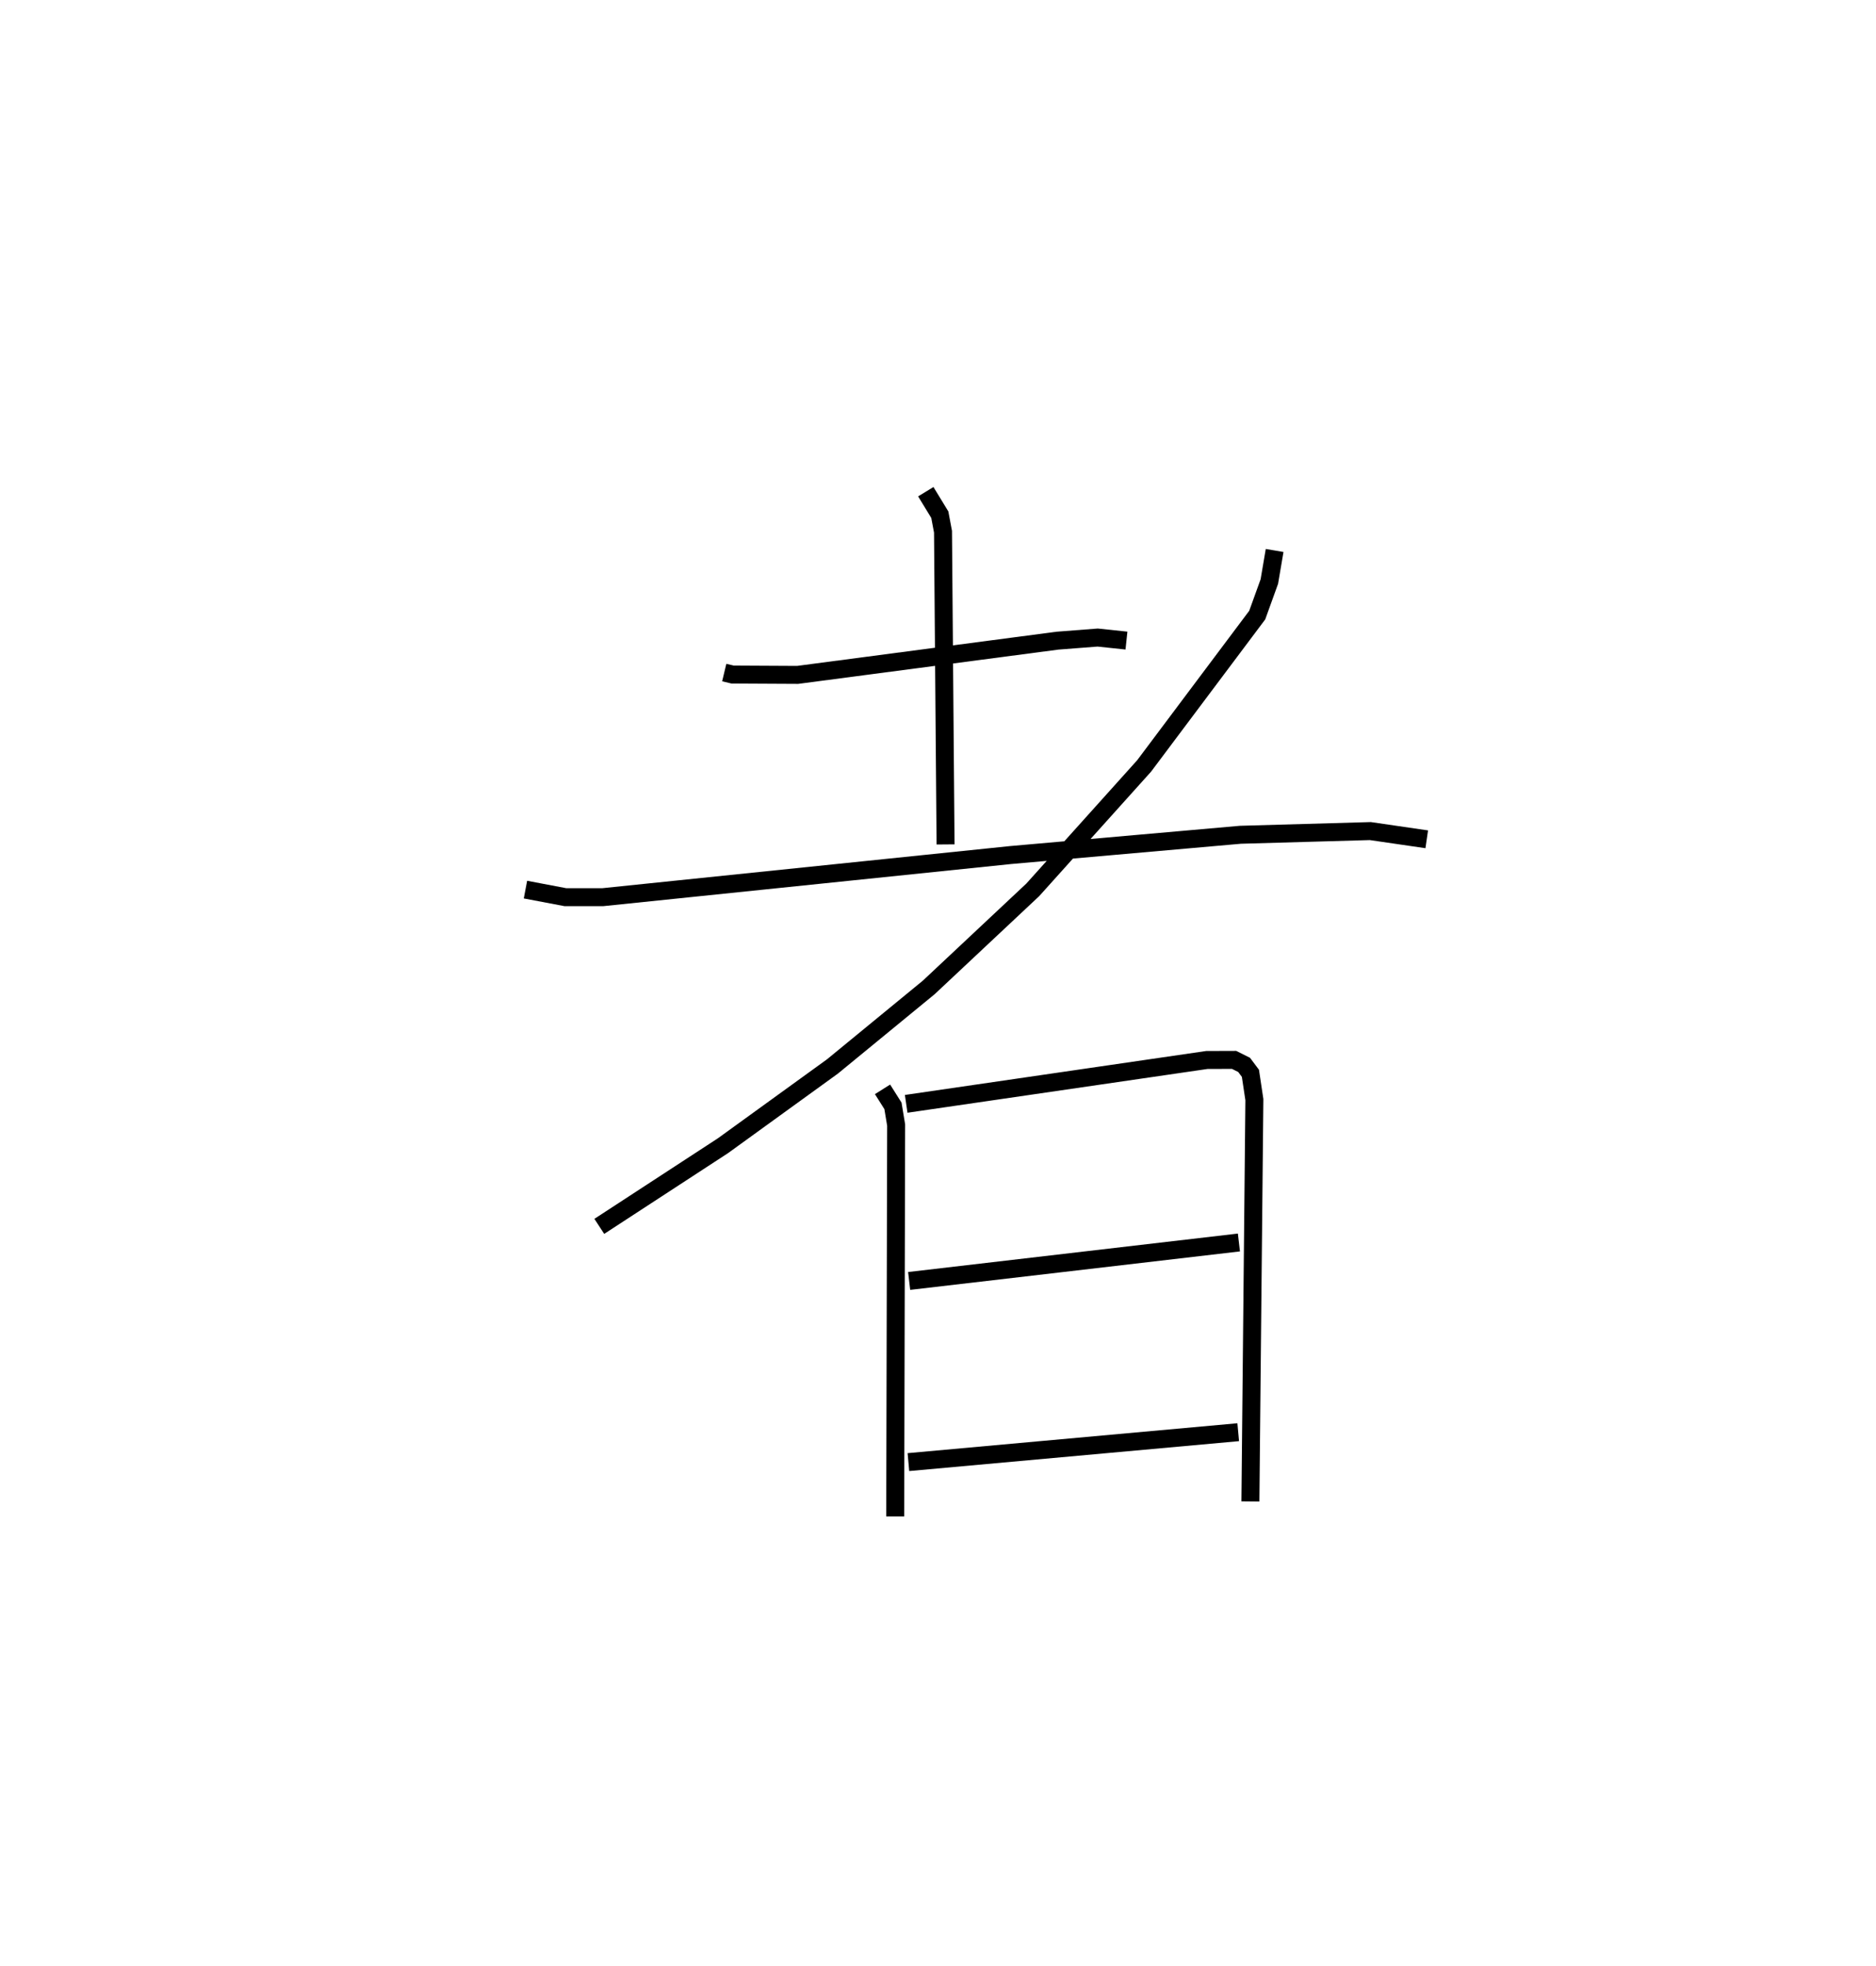 <?xml version="1.0" encoding="utf-8" ?>
<svg baseProfile="full" height="109.385" version="1.1" width="104.391" xmlns="http://www.w3.org/2000/svg" xmlns:ev="http://www.w3.org/2001/xml-events" xmlns:xlink="http://www.w3.org/1999/xlink"><defs /><rect fill="white" height="109.385" width="104.391" x="0" y="0" /><path d="M25,25 m0.0,0.0 m15.301,12.426 l0.463,0.111 3.619,0.019 l14.462,-1.905 2.236,-0.173 l1.601,0.169 m-11.166,-8.285 l0.78,1.279 0.178,0.947 l0.142,17.402 m-23.376,2.514 l2.22,0.421 2.076,0.001 l22.704,-2.345 12.783,-1.128 l7.229,-0.206 3.14,0.458 m-8.465,-16.072 l-0.294,1.728 -0.674,1.867 l-6.295,8.396 -6.196,6.894 l-5.785,5.427 -5.362,4.401 l-6.091,4.409 -6.882,4.489 m15.761,-7.625 l0.58,0.92 0.177,1.067 l-0.052,21.778 m0.611,-22.958 l16.731,-2.441 1.516,-0.005 l0.557,0.278 0.351,0.469 l0.22,1.464 -0.221,22.36 m-18.989,-12.27 l18.35,-2.14 m-18.391,12.221 l18.352,-1.664 " fill="none" stroke="black" stroke-width="1" /></svg>
